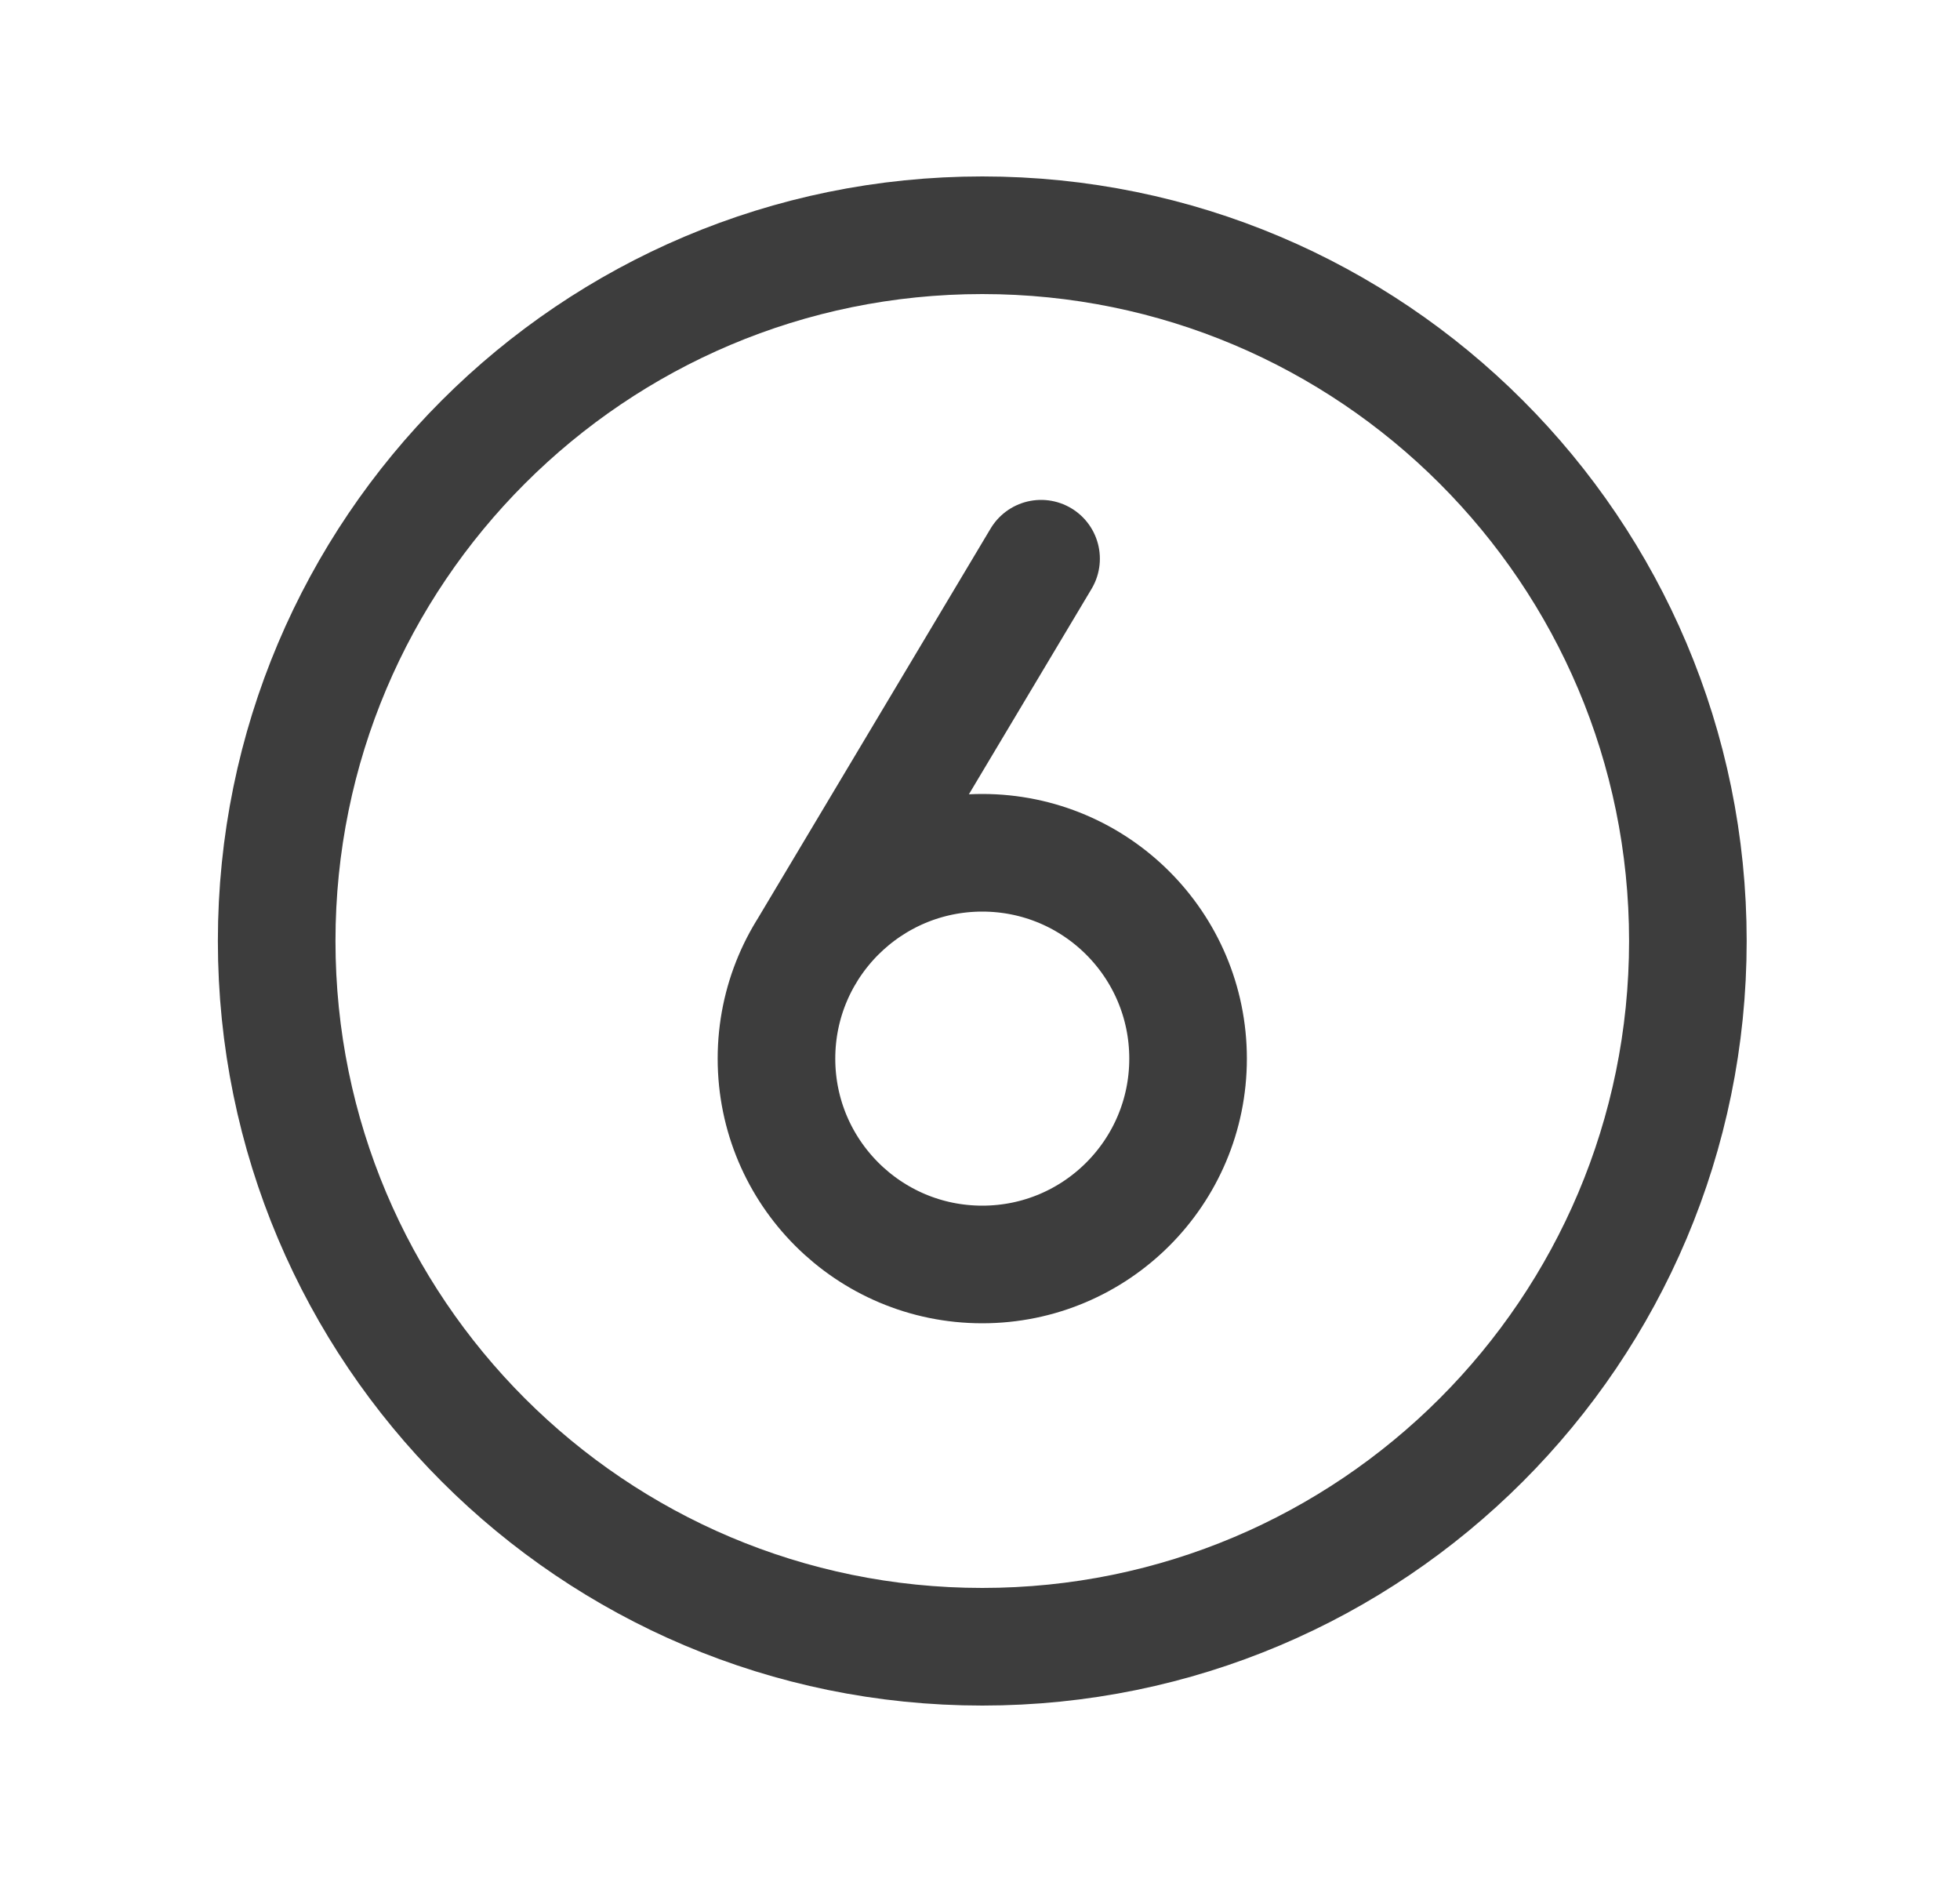 <svg width="25" height="24" viewBox="0 0 25 24" fill="none" xmlns="http://www.w3.org/2000/svg">
<path d="M10.256 12.187L13.279 7.125M21.529 12C21.529 16.971 17.5 21 12.529 21C7.559 21 3.529 16.971 3.529 12C3.529 7.029 7.559 3 12.529 3C17.5 3 21.529 7.029 21.529 12ZM15.154 13.5C15.154 14.95 13.979 16.125 12.529 16.125C11.08 16.125 9.904 14.95 9.904 13.5C9.904 12.05 11.08 10.875 12.529 10.875C13.979 10.875 15.154 12.05 15.154 13.5Z" stroke="#3D3D3D" stroke-width="1.5" stroke-linecap="round" stroke-linejoin="round"/>
</svg>
